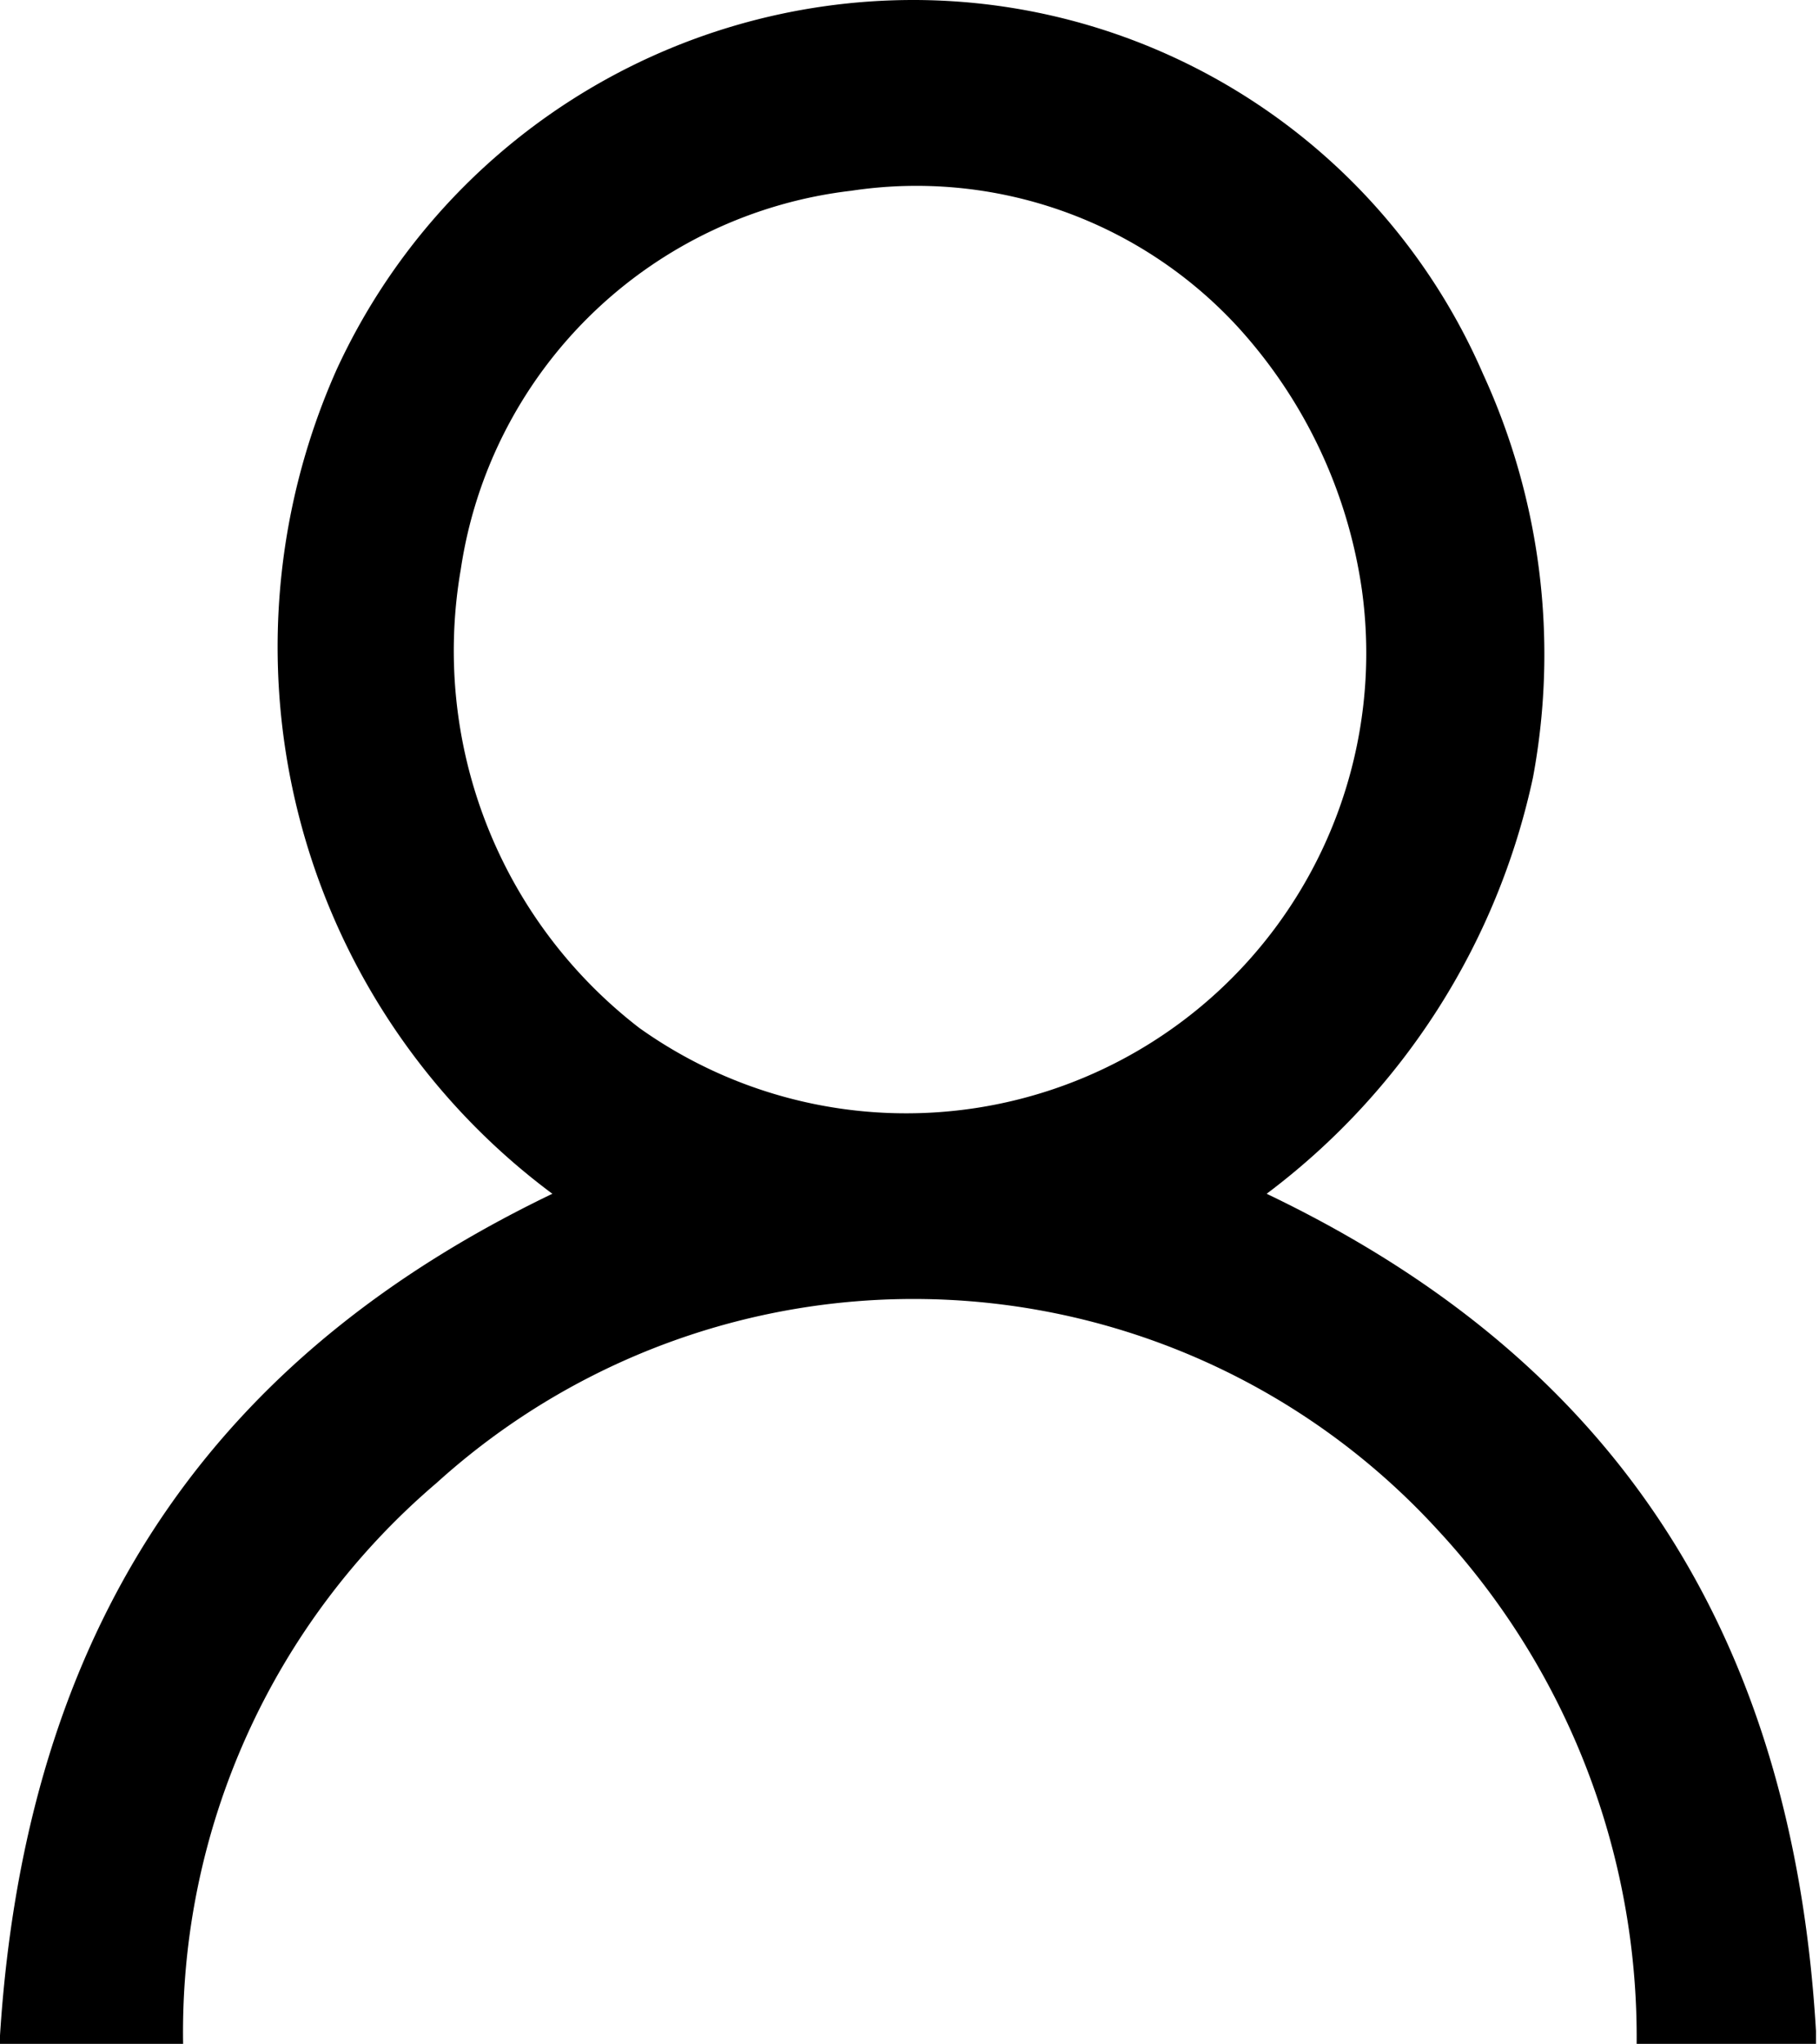 <svg xmlns="http://www.w3.org/2000/svg" viewBox="0 0 24.04 27"><g data-name="Camada 2"><path d="M24 26.83V27h-2.37A9.85 9.85 0 0019 20.21a9.39 9.39 0 00-13.23-.62A9.53 9.53 0 002.42 27H0v-.11c.37-5.82 3.18-9.14 7.3-11.12A9 9 0 014.45 4.88 8.39 8.39 0 0112.08 0a8.21 8.21 0 017.52 4.94 8.87 8.87 0 01.66 5.33 9.32 9.32 0 01-3.52 5.5c4.12 1.97 6.92 5.28 7.26 11.06zM6.09 7.52a6.29 6.29 0 002.36 6.06A6.08 6.08 0 0018 7.8a6.52 6.52 0 00-1.64-3.48 5.77 5.77 0 00-5.11-1.8 5.91 5.91 0 00-5.16 5z" fill-rule="evenodd" data-name="Camada 1"/></g></svg>